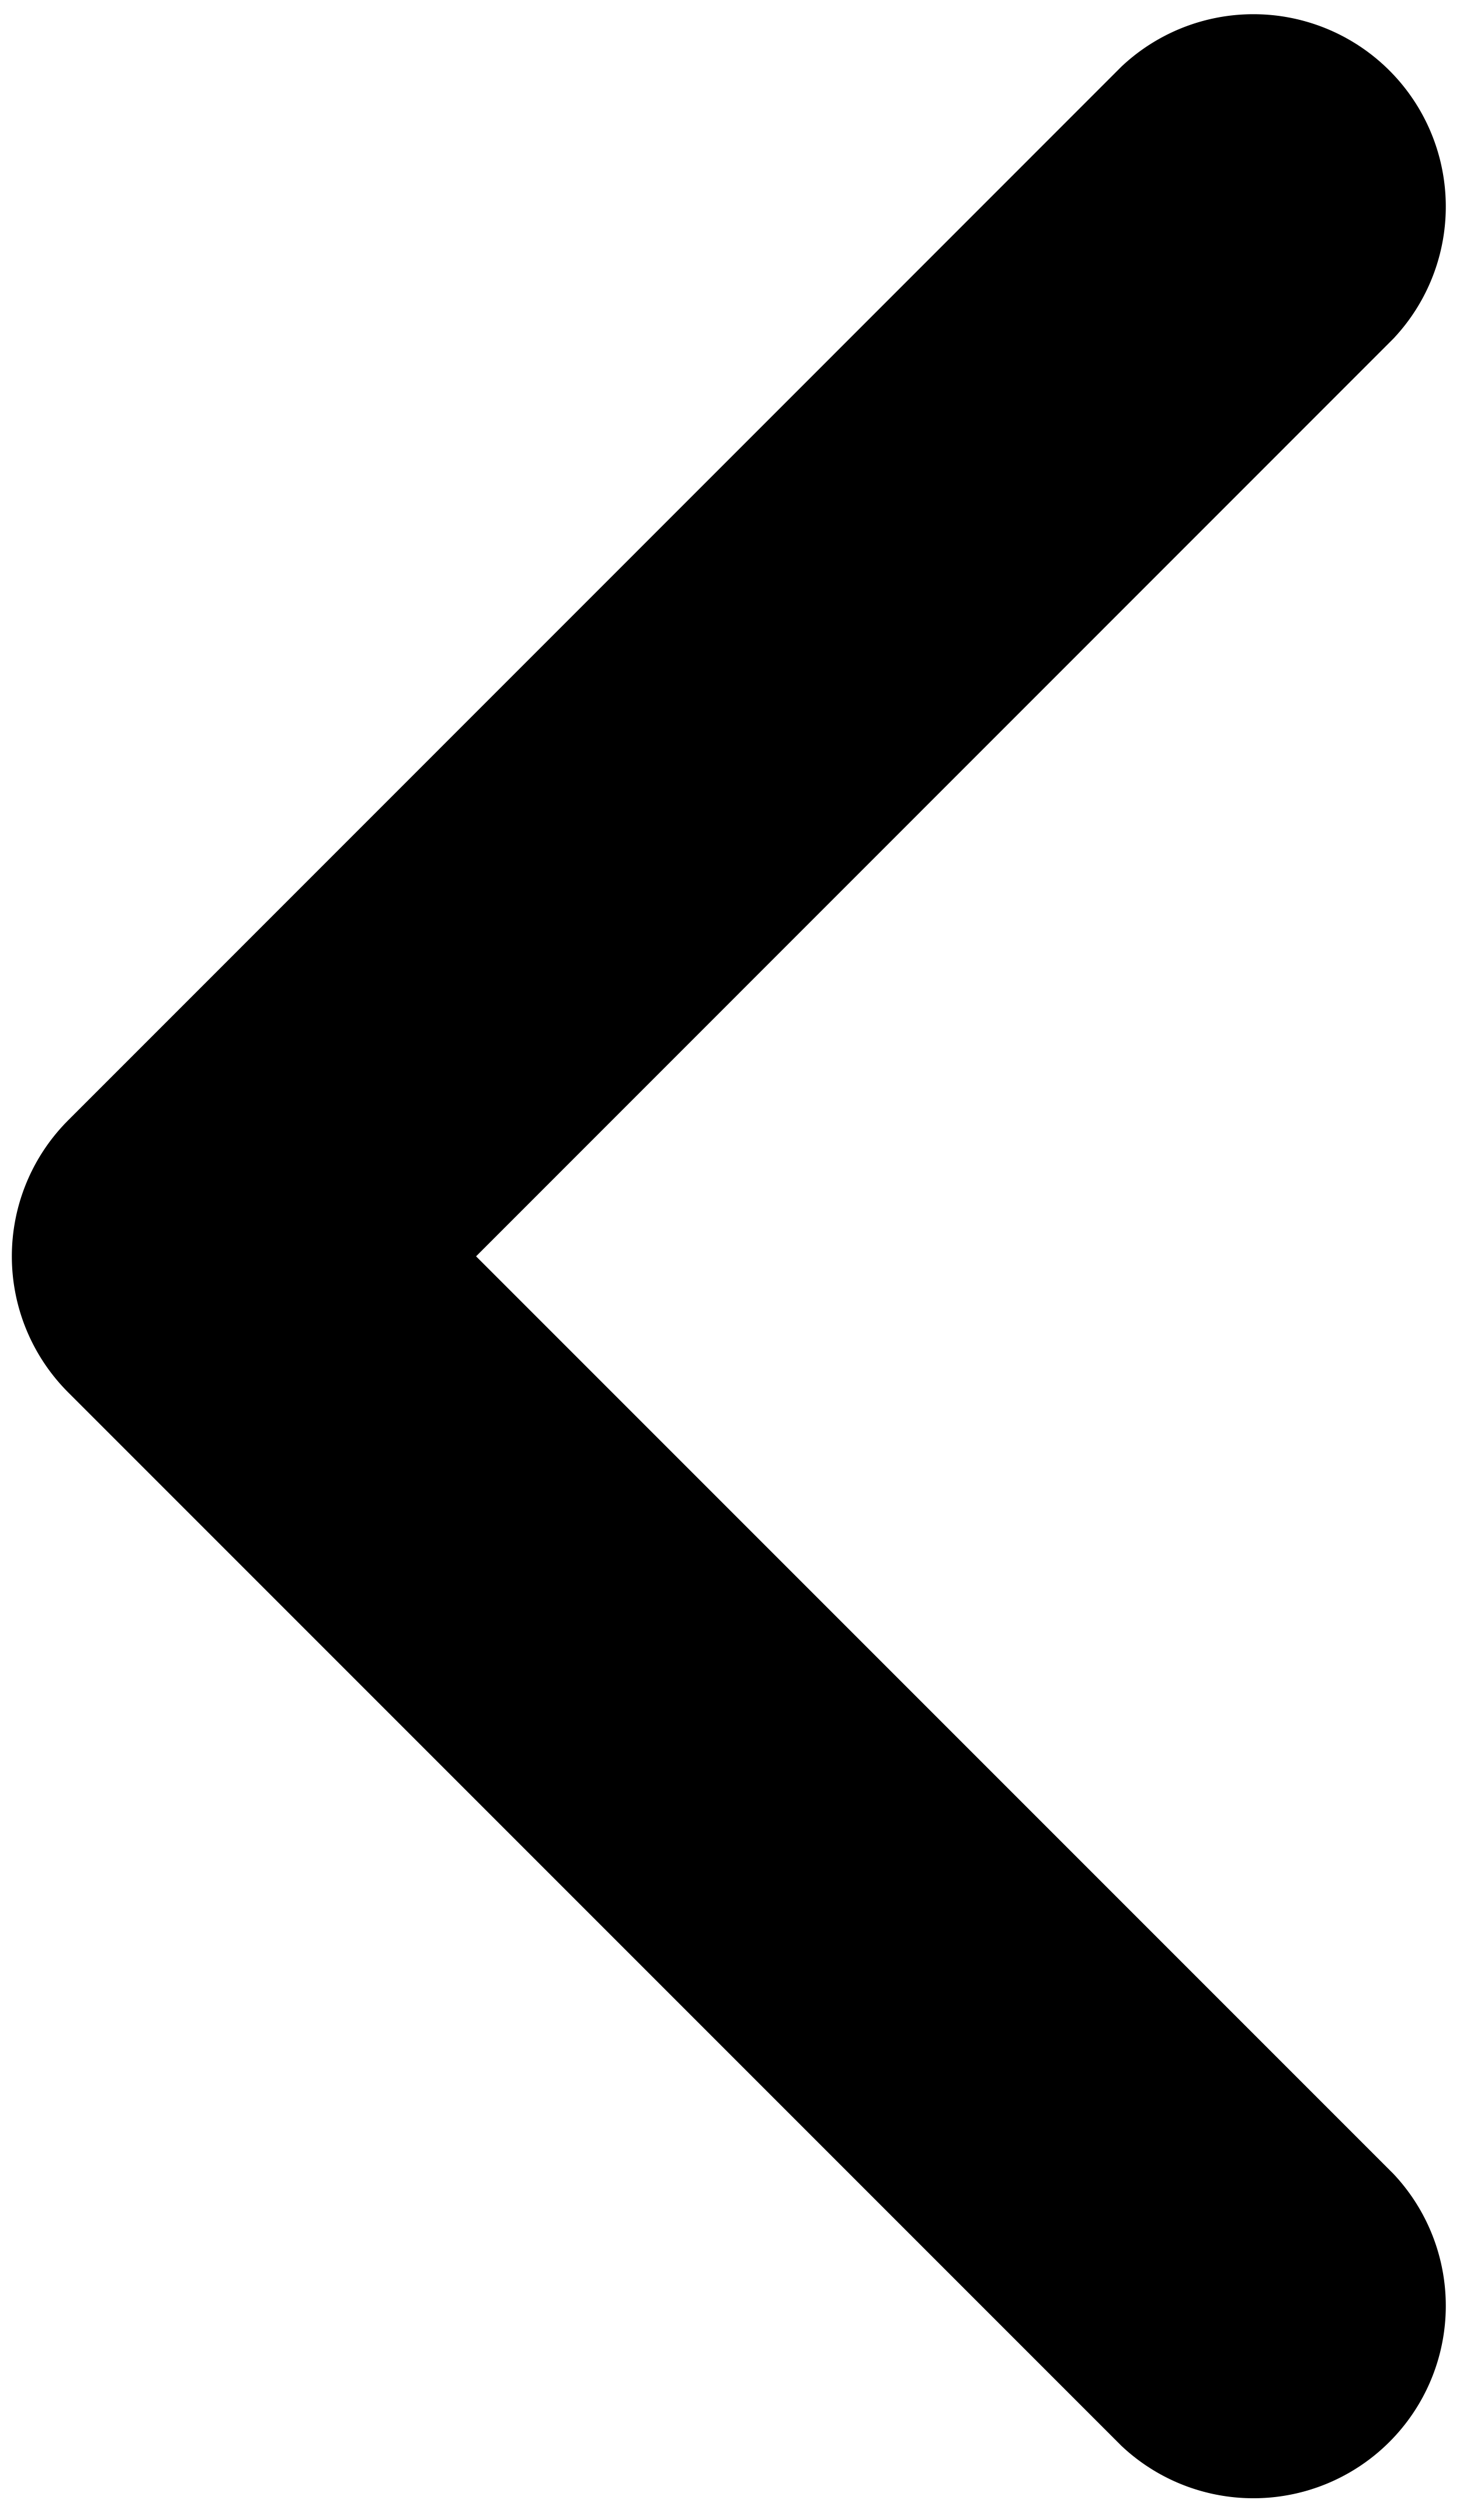 <svg xmlns="http://www.w3.org/2000/svg" width="6.974" height="11.939" viewBox="0 0 6.974 11.939">
  <g id="Group_4145" data-name="Group 4145" transform="translate(6.419 11.439) rotate(180)">
    <path id="Path_65" data-name="Path 65" d="M5.74,5.143.715.118A.419.419,0,0,0,.123.71L4.852,5.439.123,10.169a.419.419,0,0,0,.592.592L5.74,5.735A.419.419,0,0,0,5.74,5.143Z" transform="translate(0 0)" stroke="#000" stroke-width="1"/>
  </g>
</svg>
